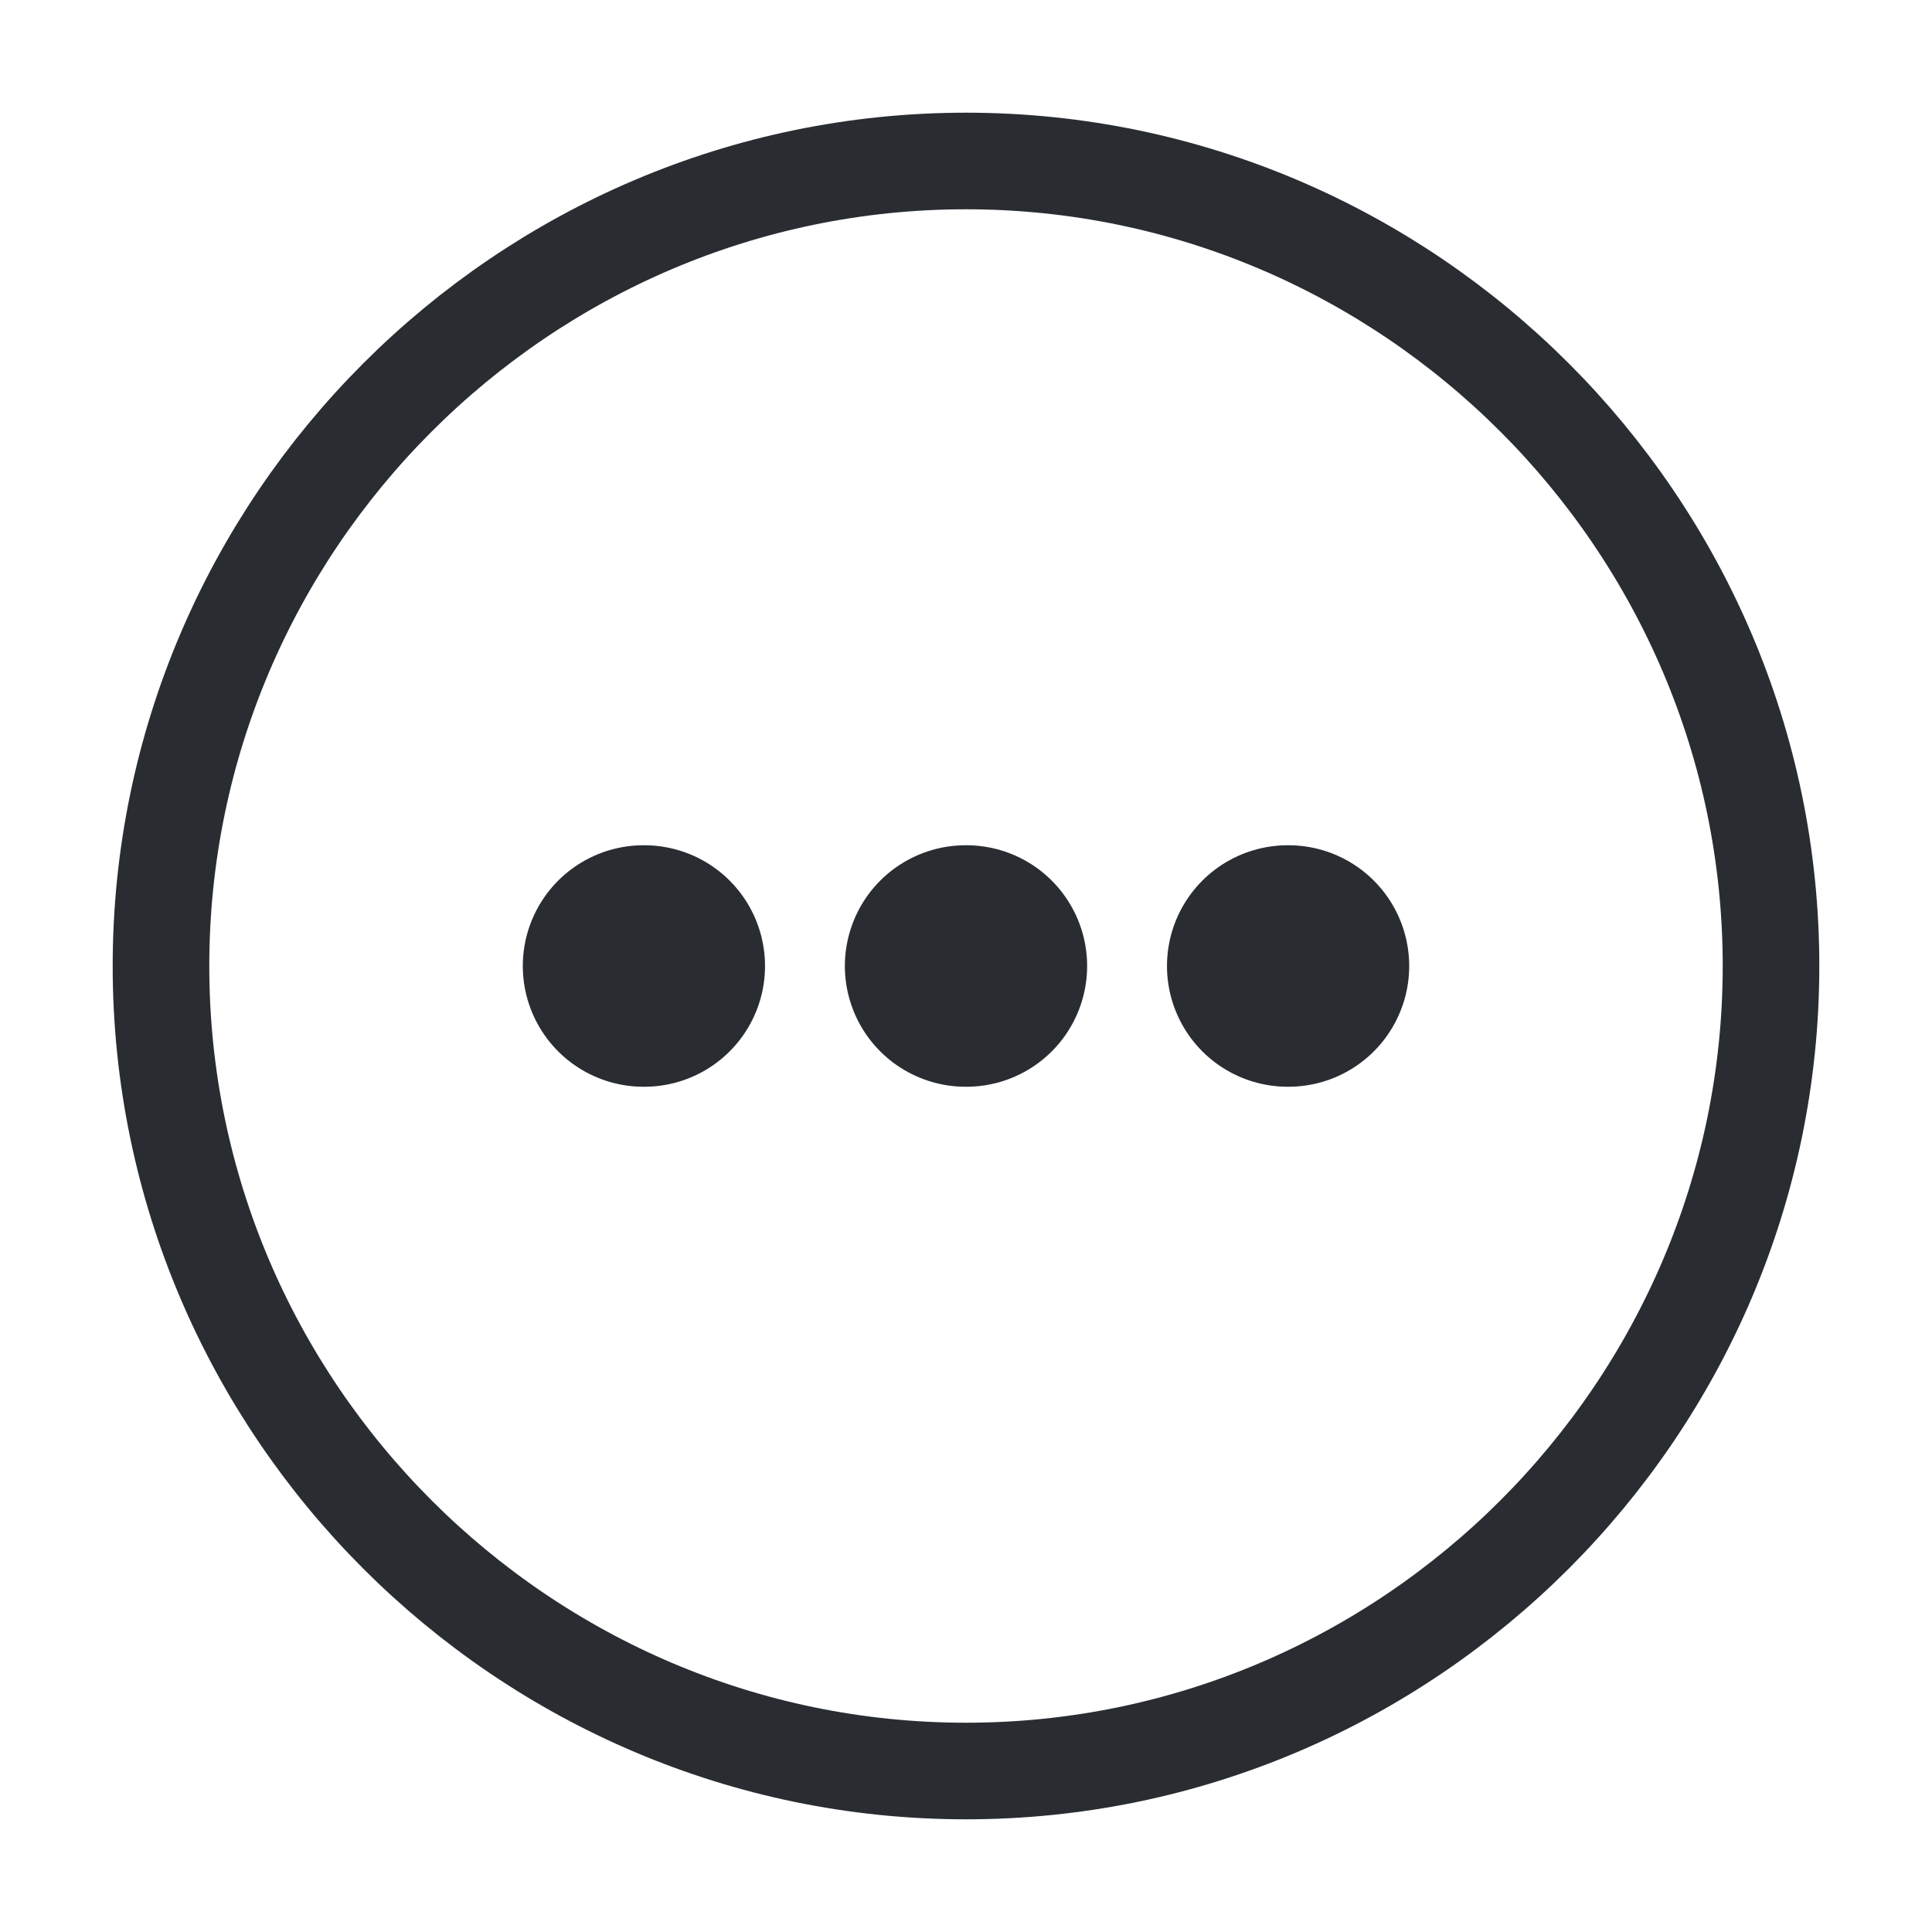 <svg width="40" height="40" viewBox="0 0 40 40" fill="none" xmlns="http://www.w3.org/2000/svg">
<path d="M20 36.667C29.167 36.667 36.667 29.167 36.667 20C36.667 10.834 29.167 3.333 20 3.333C10.833 3.333 3.333 10.834 3.333 20C3.333 29.167 10.833 36.667 20 36.667Z" stroke="#292D32" stroke-width="2" stroke-linecap="round" stroke-linejoin="round"/>
<path d="M26.661 20H26.676" stroke="#292D32" stroke-width="5" stroke-linecap="round" stroke-linejoin="round"/>
<path d="M19.992 20H20.008" stroke="#292D32" stroke-width="5" stroke-linecap="round" stroke-linejoin="round"/>
<path d="M13.324 20H13.339" stroke="#292D32" stroke-width="5" stroke-linecap="round" stroke-linejoin="round"/>
</svg>
